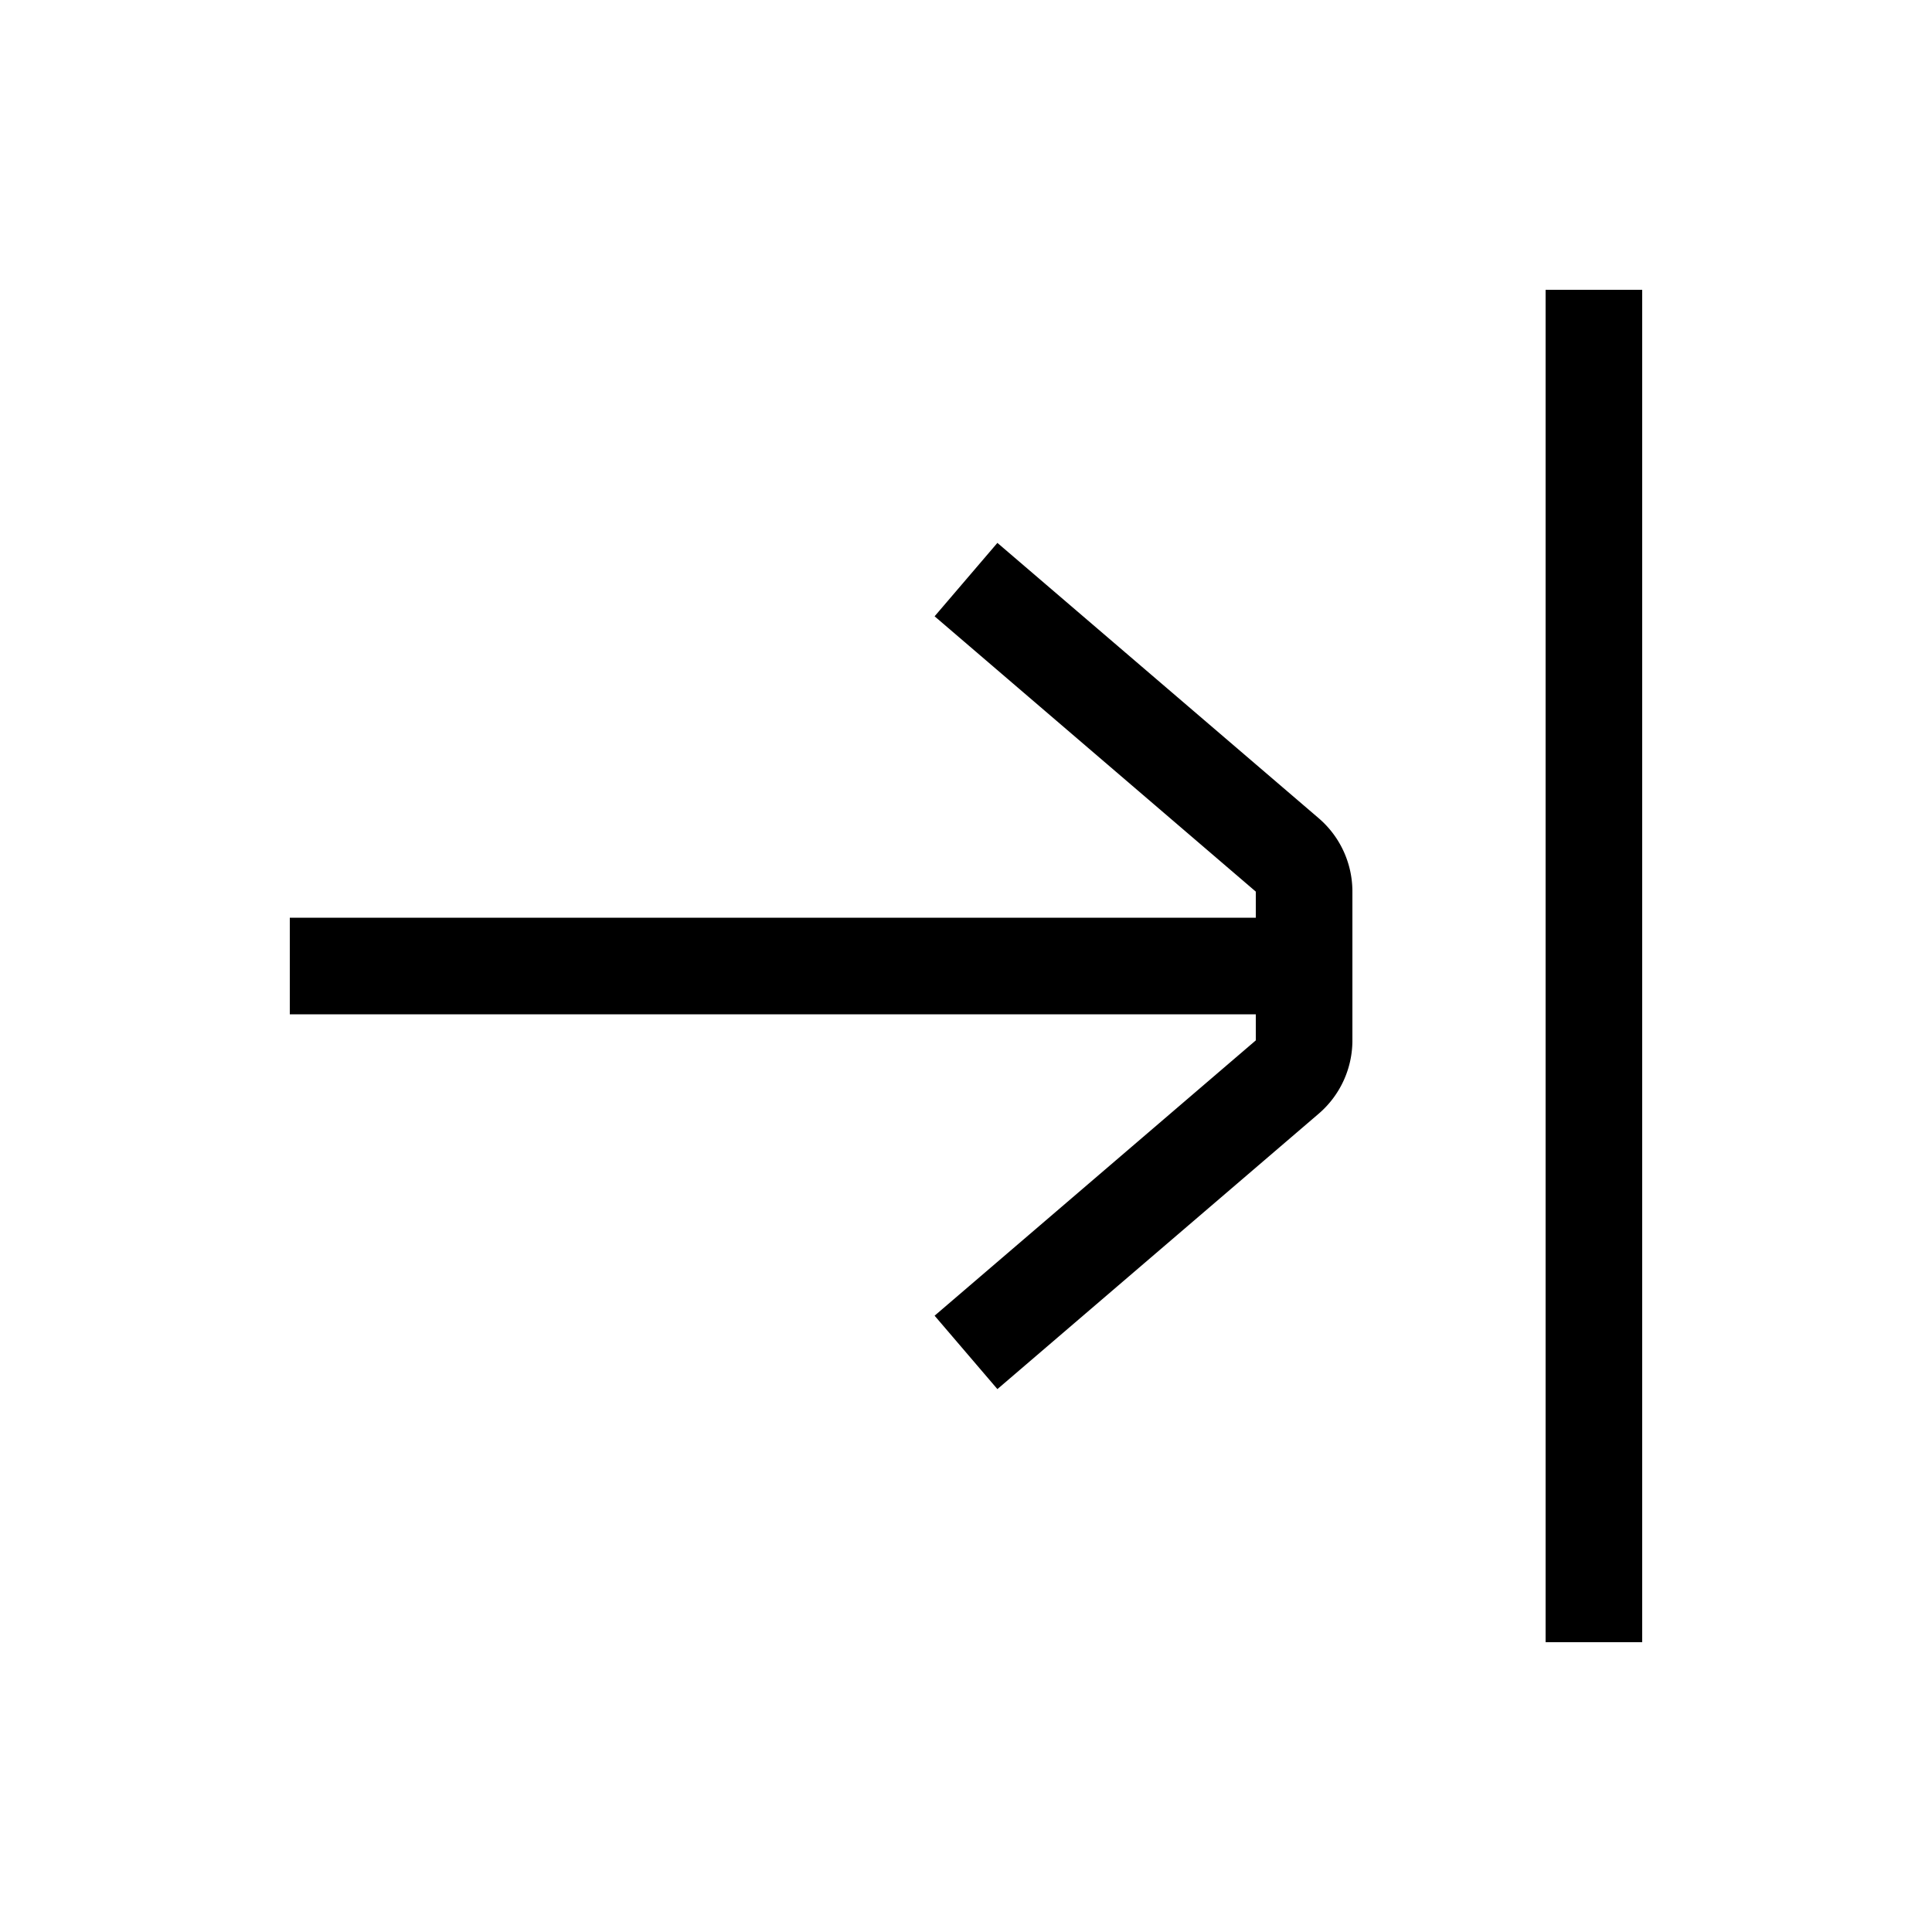 <svg xmlns="http://www.w3.org/2000/svg" width="20" height="20" viewBox="0 0 20 20"><path d="M17 17h-1V3h1v14zm-4-7.77L9.675 6.38l.65-.76 3.326 2.85a1 1 0 0 1 .349.76v1.54a1 1 0 0 1-.35.76l-3.325 2.85-.65-.76L13 10.77v-.27H3v-1h10v-.27z"/></svg>